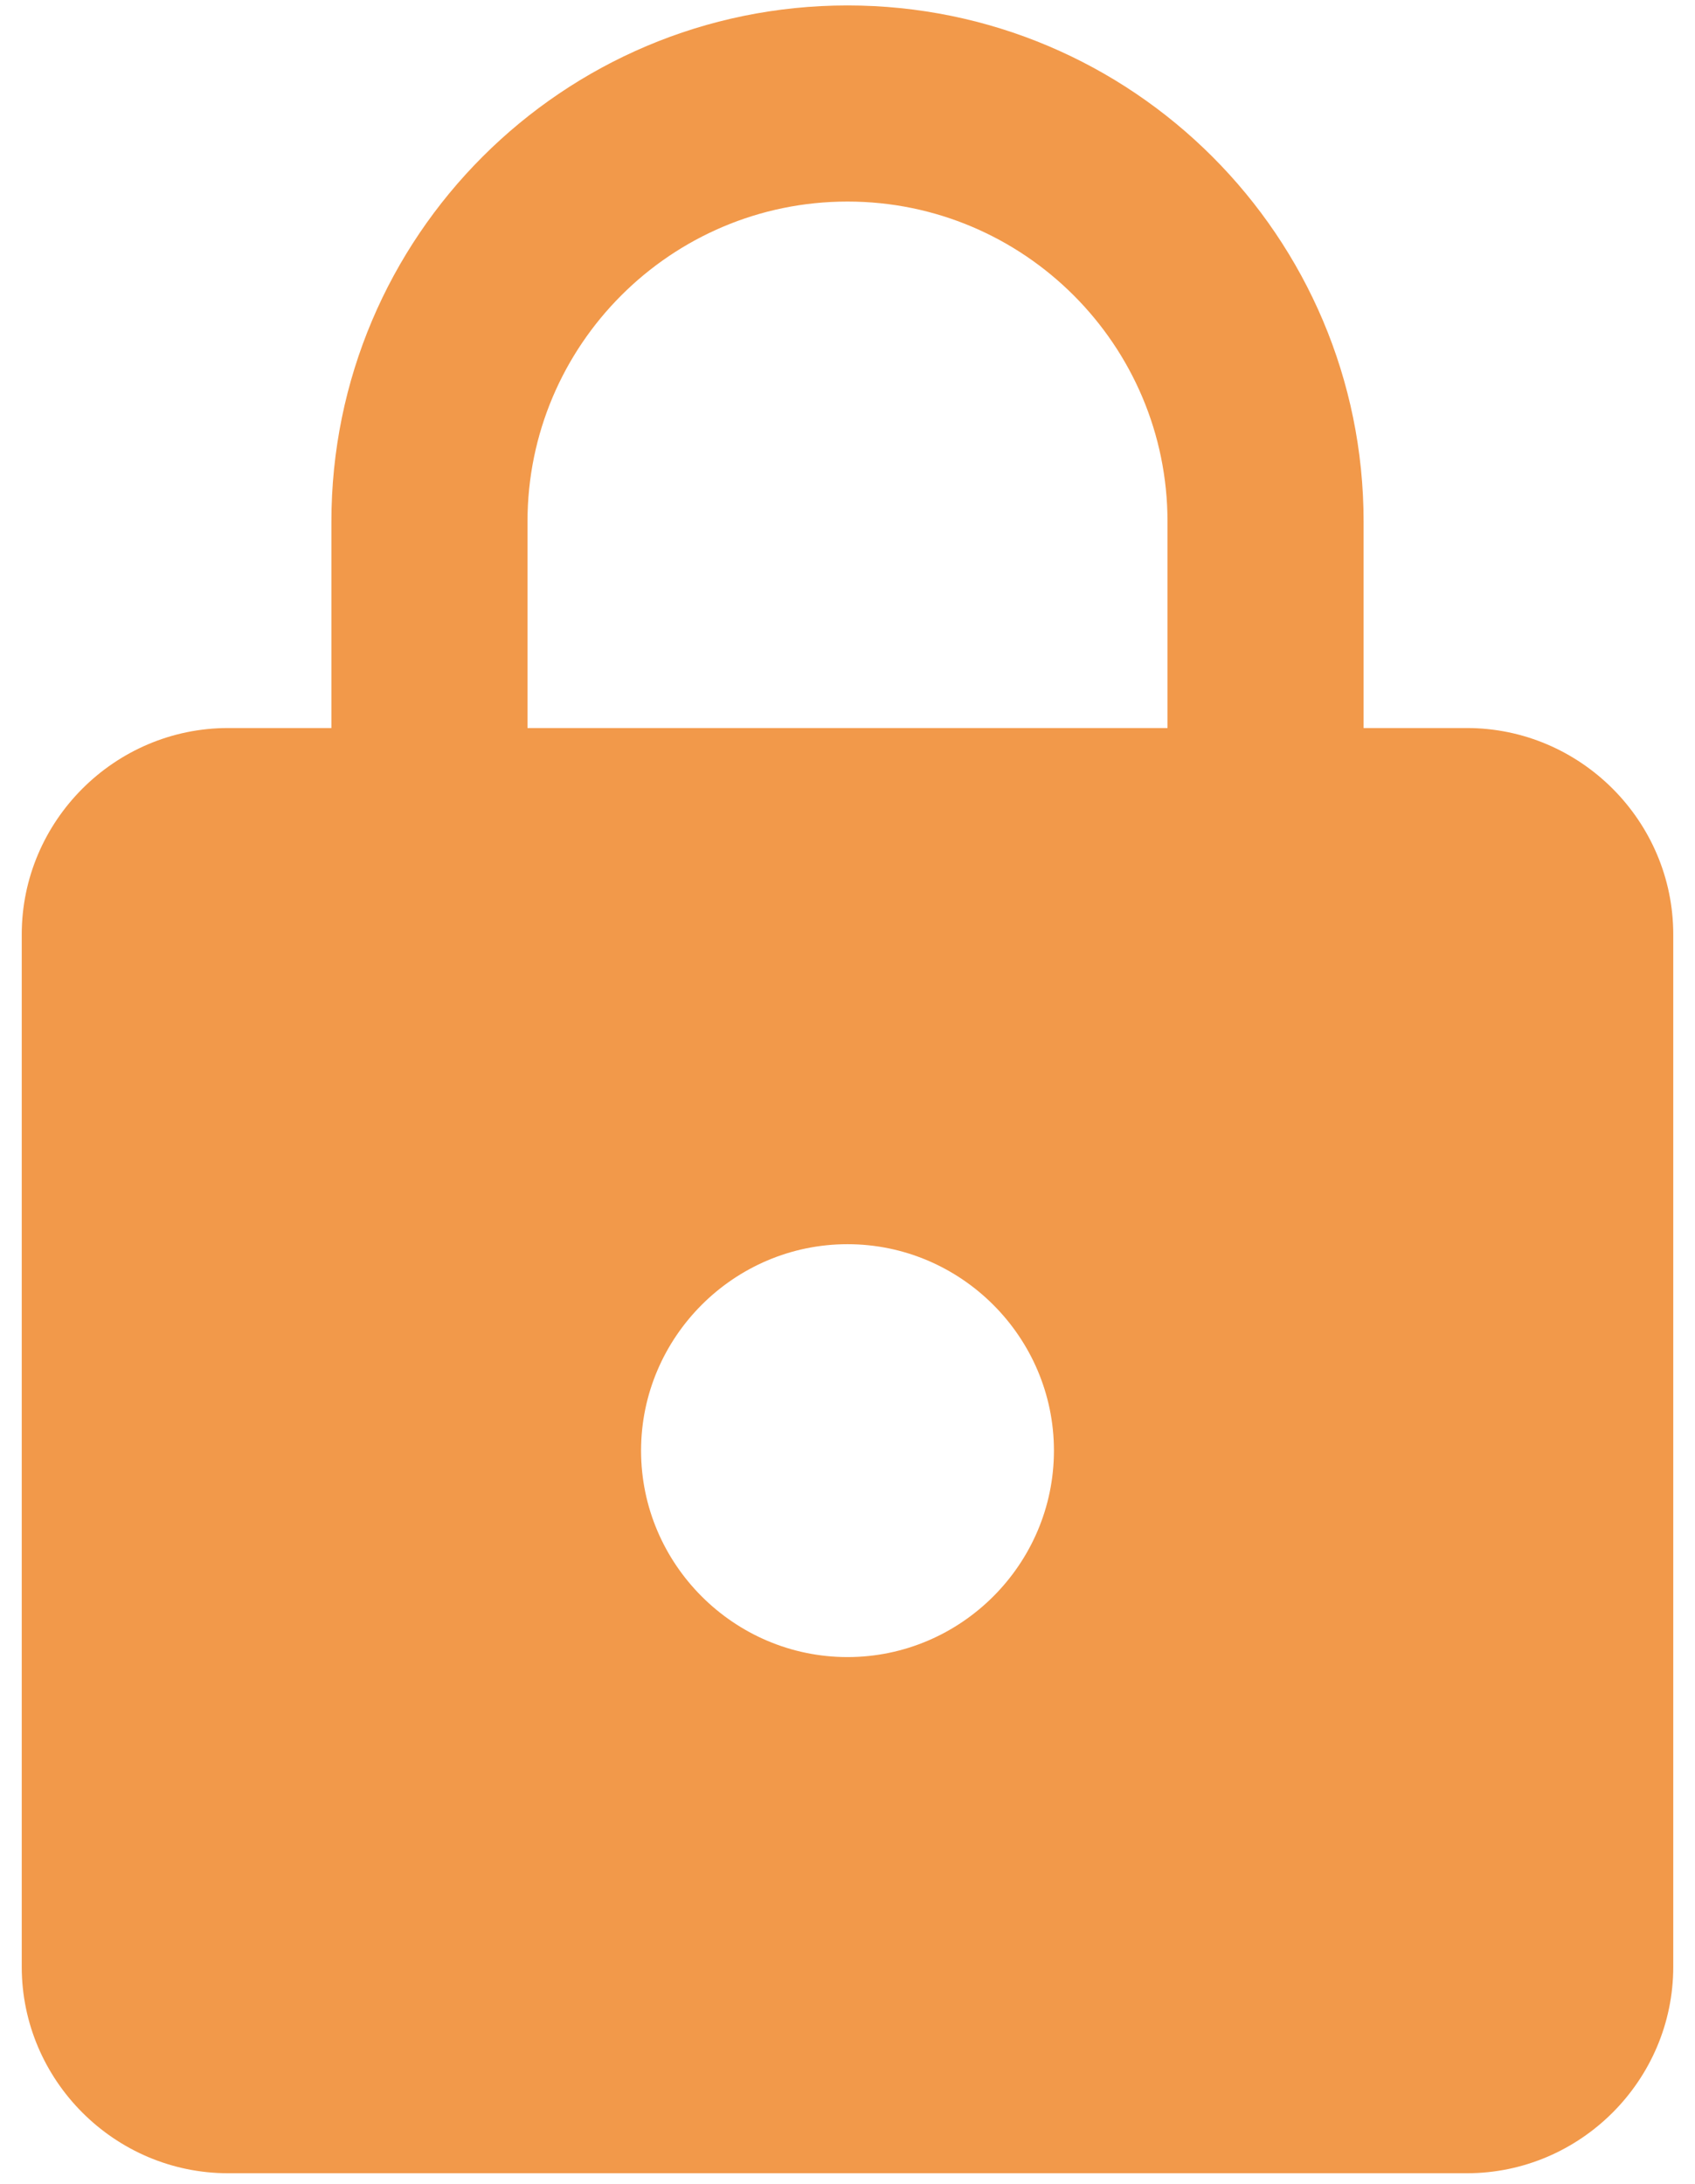 <svg width="52" height="67" viewBox="0 0 52 67" fill="none" xmlns="http://www.w3.org/2000/svg">
    <path d="M45 22.333H41.833V16C41.833 7.26 34.74 0.167 26 0.167C17.26 0.167 10.167 7.26 10.167 16V22.333H7C3.517 22.333 0.667 25.183 0.667 28.667V60.333C0.667 63.817 3.517 66.667 7 66.667H45C48.483 66.667 51.333 63.817 51.333 60.333V28.667C51.333 25.183 48.483 22.333 45 22.333ZM26 50.833C22.517 50.833 19.667 47.983 19.667 44.5C19.667 41.017 22.517 38.167 26 38.167C29.483 38.167 32.333 41.017 32.333 44.5C32.333 47.983 29.483 50.833 26 50.833ZM35.817 22.333H16.183V16C16.183 10.585 20.585 6.183 26 6.183C31.415 6.183 35.817 10.585 35.817 16V22.333Z" fill="#F2994A" />
</svg>